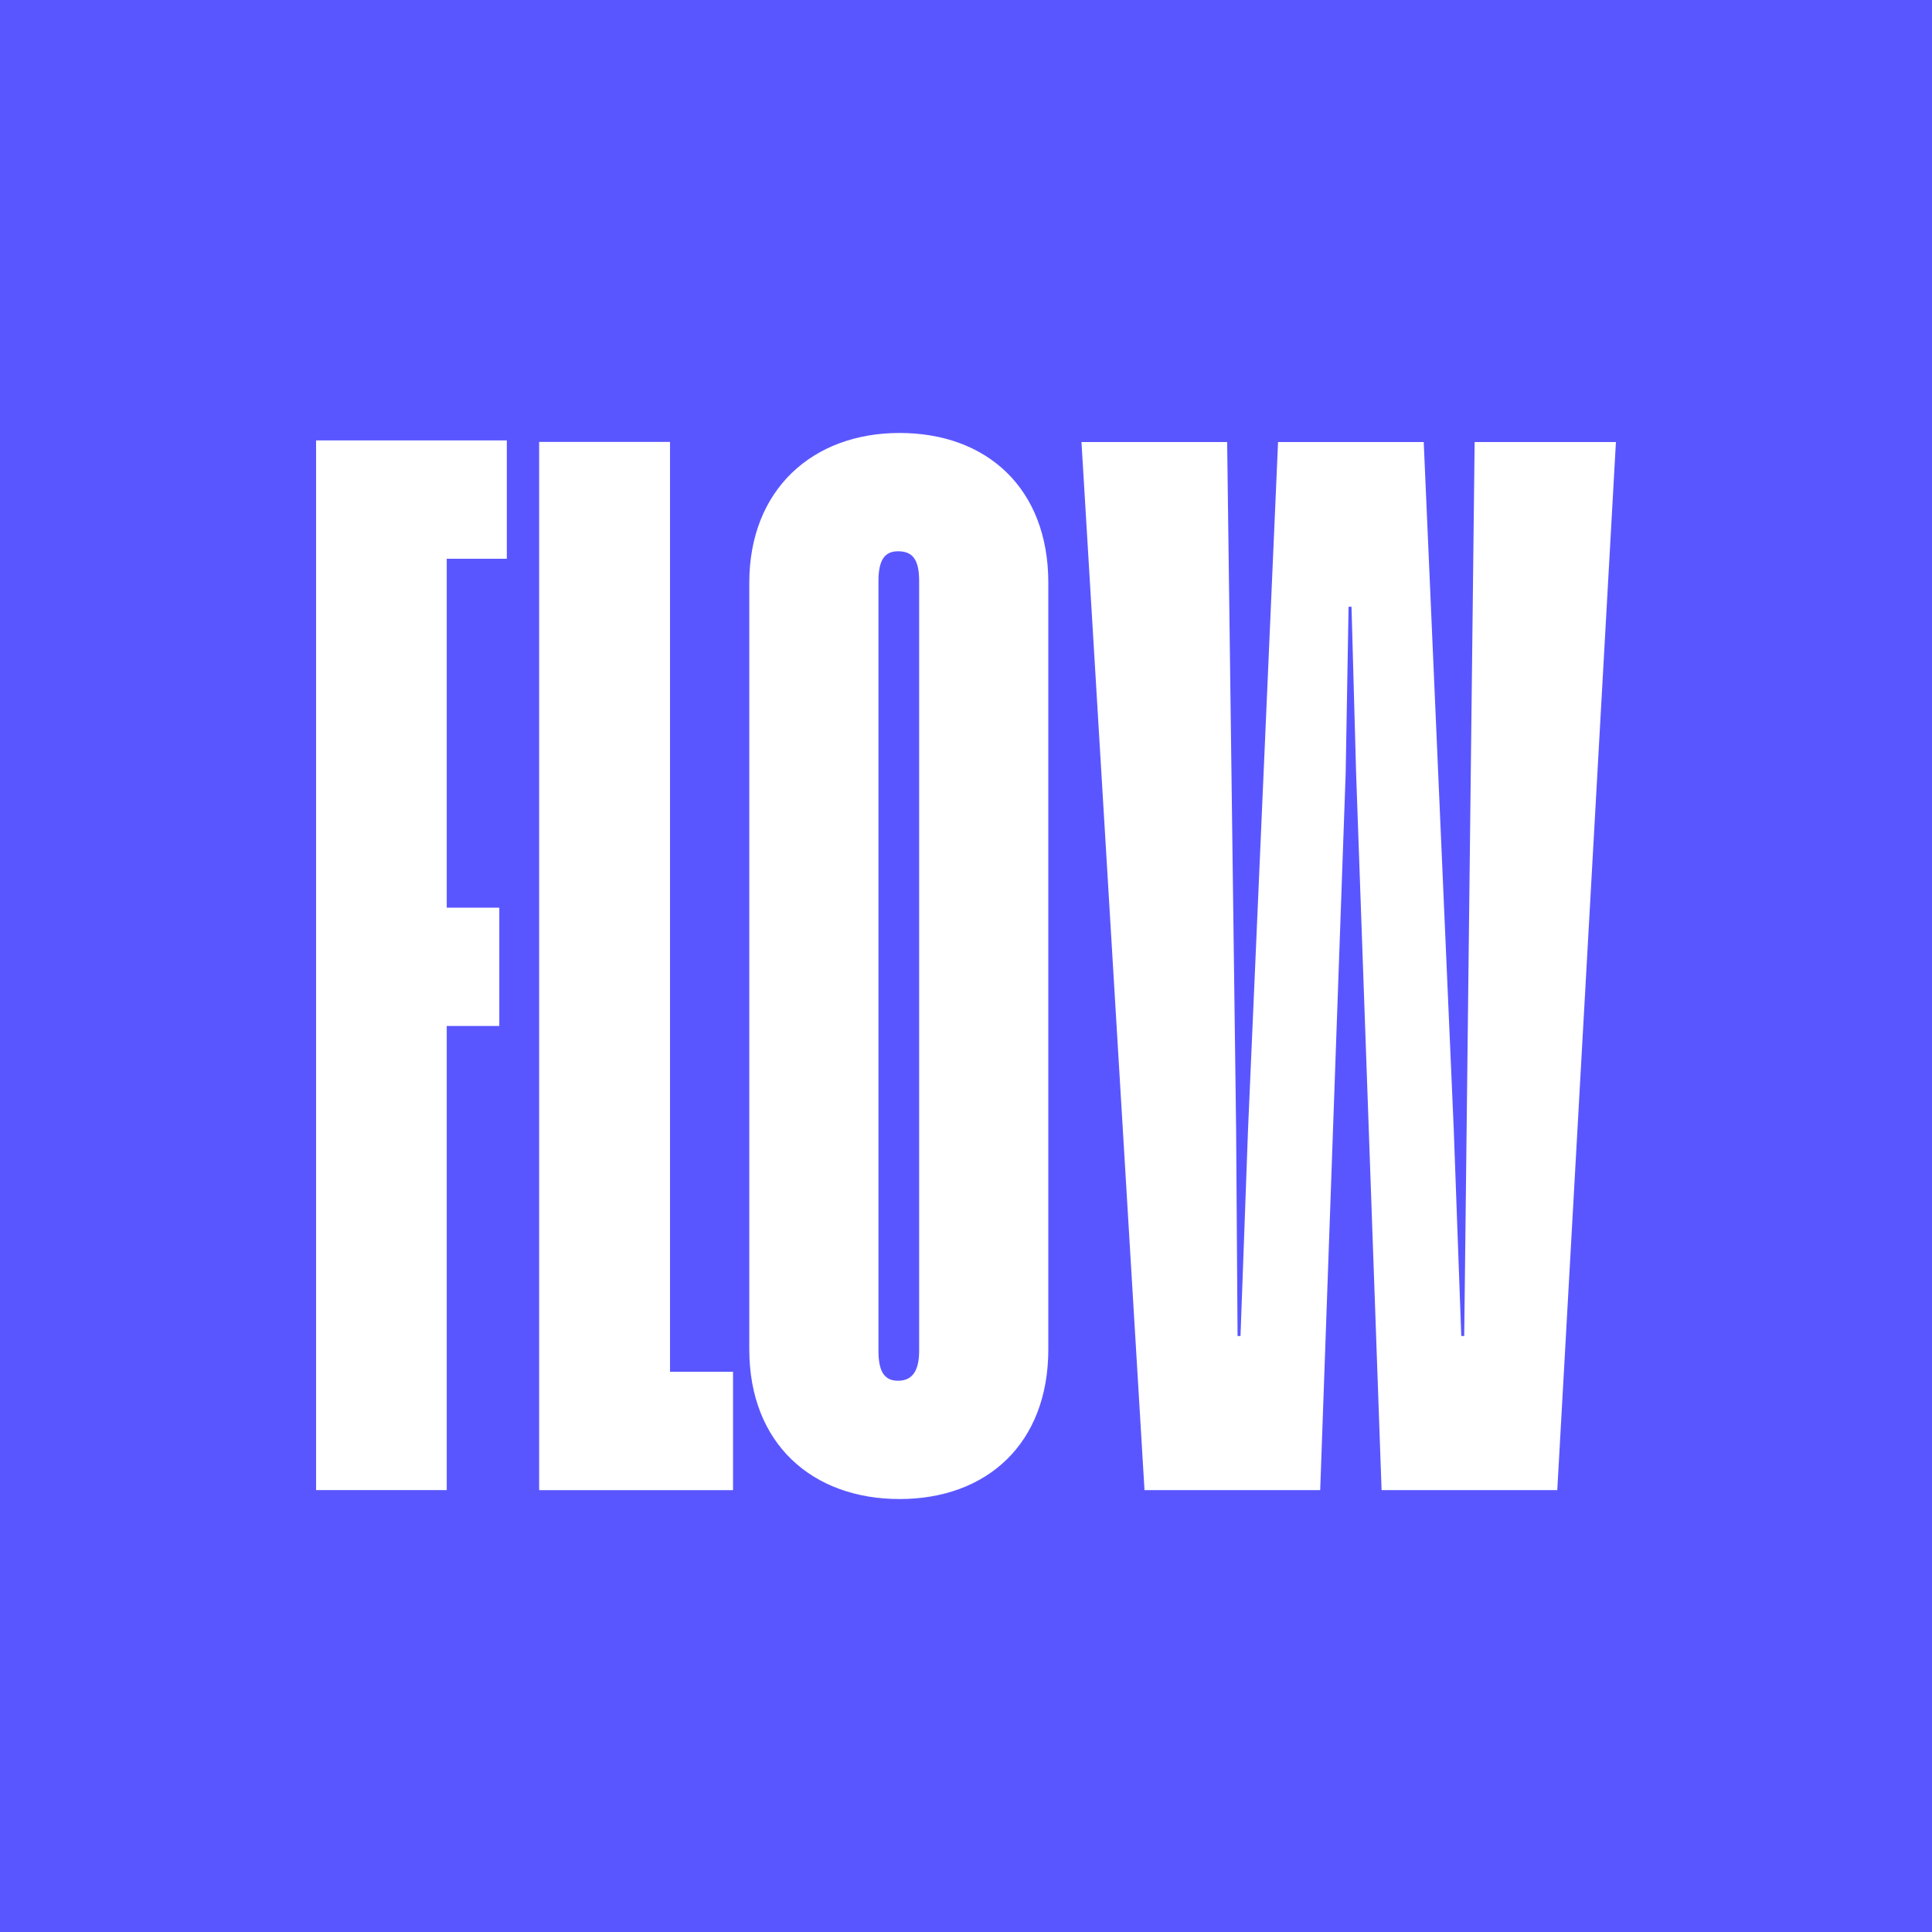 <svg width="48" height="48" viewBox="0 0 48 48" fill="none" xmlns="http://www.w3.org/2000/svg">
<rect width="48" height="48" fill="#5A56FF"/>
<path d="M12.592 13.882H11.099V22.551H12.405V25.49H11.099V37.021H7.853V10.942H12.592V13.882Z" fill="white"/>
<path d="M16.646 10.979V34.082H18.212V37.022H13.395V10.979H16.646Z" fill="white"/>
<path d="M26.045 33.524C26.045 35.869 24.516 37.243 22.349 37.243C20.182 37.243 18.616 35.869 18.616 33.524V14.476C18.616 12.172 20.182 10.757 22.349 10.757C24.516 10.757 26.045 12.131 26.045 14.476V33.524ZM22.312 13.696C21.976 13.696 21.825 13.918 21.825 14.44V33.56C21.825 34.082 21.976 34.304 22.312 34.304C22.649 34.304 22.836 34.082 22.836 33.56V14.44C22.836 13.918 22.686 13.696 22.312 13.696Z" fill="white"/>
<path d="M38.69 37.021H34.325L33.692 19.203L33.578 15.075H33.505L33.433 19.203L32.8 37.021H28.435L26.869 10.983H30.488L30.711 28.058L30.747 33.193H30.82L31.007 28.058L31.753 10.983H35.372L36.118 28.058L36.305 33.193H36.378L36.637 10.983H40.147L38.69 37.021Z" fill="white"/>
</svg>
